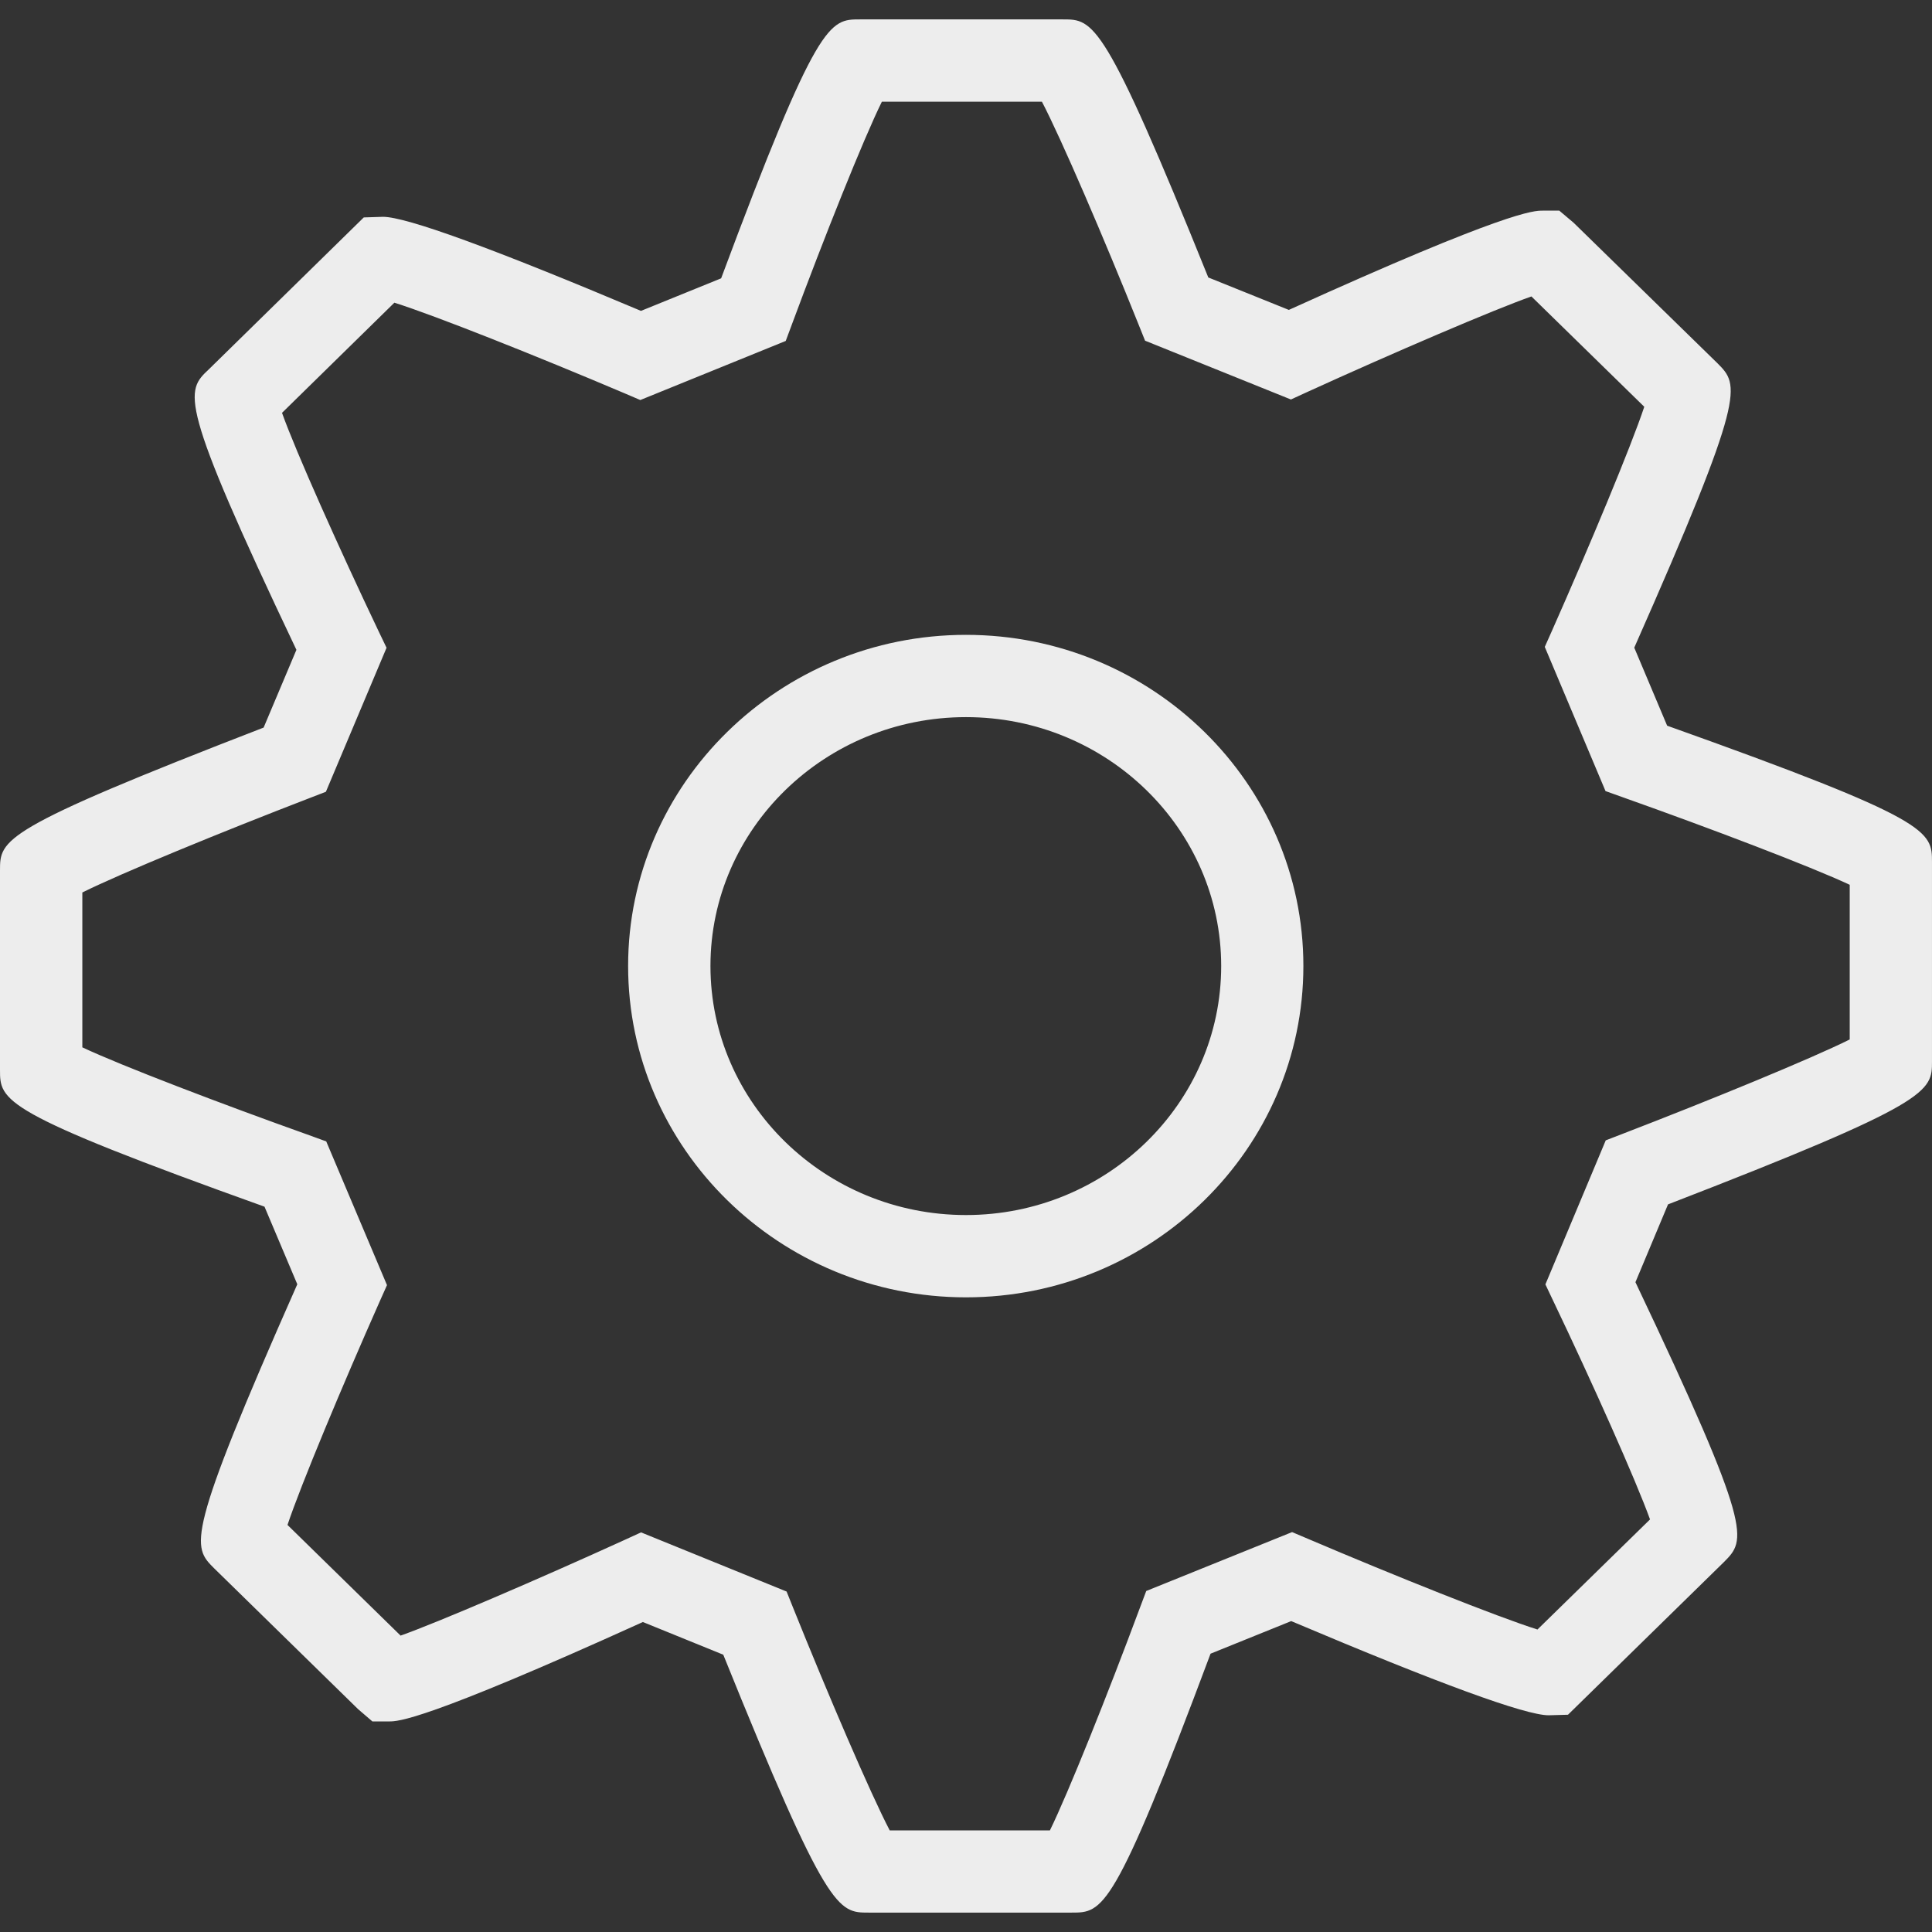 <?xml version="1.0" encoding="iso-8859-1"?>
<!-- Generator: Adobe Illustrator 18.1.1, SVG Export Plug-In . SVG Version: 6.00 Build 0)  -->
<svg version="1.1" id="Capa_1" xmlns="http://www.w3.org/2000/svg" xmlns:xlink="http://www.w3.org/1999/xlink" x="0px" y="0px"
	 viewBox="0 0 204.993 204.993" style="enable-background:new 0 0 204.993 204.993;" xml:space="preserve">
<rect x="0" y="0" width="204.993" height="204.993" fill="#333333" stroke="none"/>
<g>
	<g>
		<g>
			<g>
				<g>
					<path style="fill:#ededed;" d="M113.711,202.935H92.163c-3.242,0-4.373,0.007-15.421-27.364l-8.532-3.468
						c-23.248,10.547-26,10.547-26.92,10.547h-1.779l-1.517-1.303l-15.275-14.945c-2.323-2.319-3.128-3.124,8.825-30.137
						l-3.479-8.231C0,117.977,0,116.81,0,113.496V92.37c0-3.31,0-4.355,27.972-15.171l3.479-8.249
						c-12.644-26.602-11.774-27.428-9.28-29.776l16.427-16.105l2.04-0.064c2.48,0,11.681,3.357,27.371,9.981l8.507-3.454
						C86.758,2.054,88.015,2.058,91.246,2.058h21.548c3.228,0,4.363,0.004,15.411,27.382l8.546,3.443
						c23.212-10.533,26-10.533,26.927-10.533h1.768l1.517,1.281l15.275,14.92c2.323,2.344,3.117,3.146-8.836,30.17l3.489,8.278
						c28.101,10.014,28.101,11.177,28.101,14.498v21.101c0,3.232,0,4.37-28.008,15.192l-3.457,8.256
						c12.58,26.487,11.749,27.317,9.394,29.69l-16.552,16.205l-2.051,0.057c-2.469,0-11.649-3.361-27.317-9.992l-8.557,3.457
						C118.174,202.935,117.007,202.935,113.711,202.935z M94.403,194.213h16.996c1.95-3.976,6.166-14.516,9.541-23.595l0.68-1.807
						l15.475-6.249l1.664,0.705c9.223,3.933,20.124,8.292,24.372,9.631l11.943-11.681c-1.517-4.205-6.116-14.494-10.264-23.173
						l-0.837-1.764l6.403-15.285l1.743-0.673c9.316-3.586,20.11-8.013,24.143-10.032V93.88c-4.08-1.918-14.831-6.009-24.096-9.294
						l-1.814-0.648l-6.445-15.3l0.769-1.725c3.965-8.947,8.375-19.501,9.788-23.753l-11.975-11.706
						c-3.865,1.349-14.688,5.987-23.817,10.153l-1.7,0.78l-15.475-6.238l-0.691-1.721c-3.658-9.13-8.203-19.716-10.253-23.635
						H93.569c-1.961,3.965-6.163,14.509-9.53,23.585l-0.669,1.797l-15.432,6.27l-1.664-0.712
						c-9.244-3.926-20.167-8.278-24.429-9.616L29.923,43.805c1.496,4.198,6.109,14.48,10.243,23.159l0.848,1.768L34.579,84.01
						l-1.732,0.669c-9.301,3.582-20.077,8.006-24.111,10.017v16.431c4.08,1.925,14.82,6.027,24.079,9.326l1.8,0.655l6.446,15.249
						l-0.769,1.721c-3.965,8.94-8.371,19.48-9.788,23.724l12,11.742c3.854-1.36,14.663-5.998,23.803-10.168l1.711-0.784
						l15.443,6.277l0.691,1.721C87.821,179.723,92.352,190.291,94.403,194.213z M102.495,137.653
						c-19.759,0-35.849-15.772-35.849-35.159c0-19.372,16.087-35.134,35.849-35.134c19.748,0,35.799,15.765,35.799,35.134
						C138.294,121.881,122.243,137.653,102.495,137.653z M102.495,76.09c-14.956,0-27.113,11.846-27.113,26.405
						c0,14.569,12.154,26.426,27.113,26.426c14.931,0,27.078-11.857,27.078-26.426C129.569,87.936,117.426,76.09,102.495,76.09z"/>
				</g>
			</g>
		</g>
	</g>
</g>
<g>
</g>
<g>
</g>
<g>
</g>
<g>
</g>
<g>
</g>
<g>
</g>
<g>
</g>
<g>
</g>
<g>
</g>
<g>
</g>
<g>
</g>
<g>
</g>
<g>
</g>
<g>
</g>
<g>
</g>
</svg>
